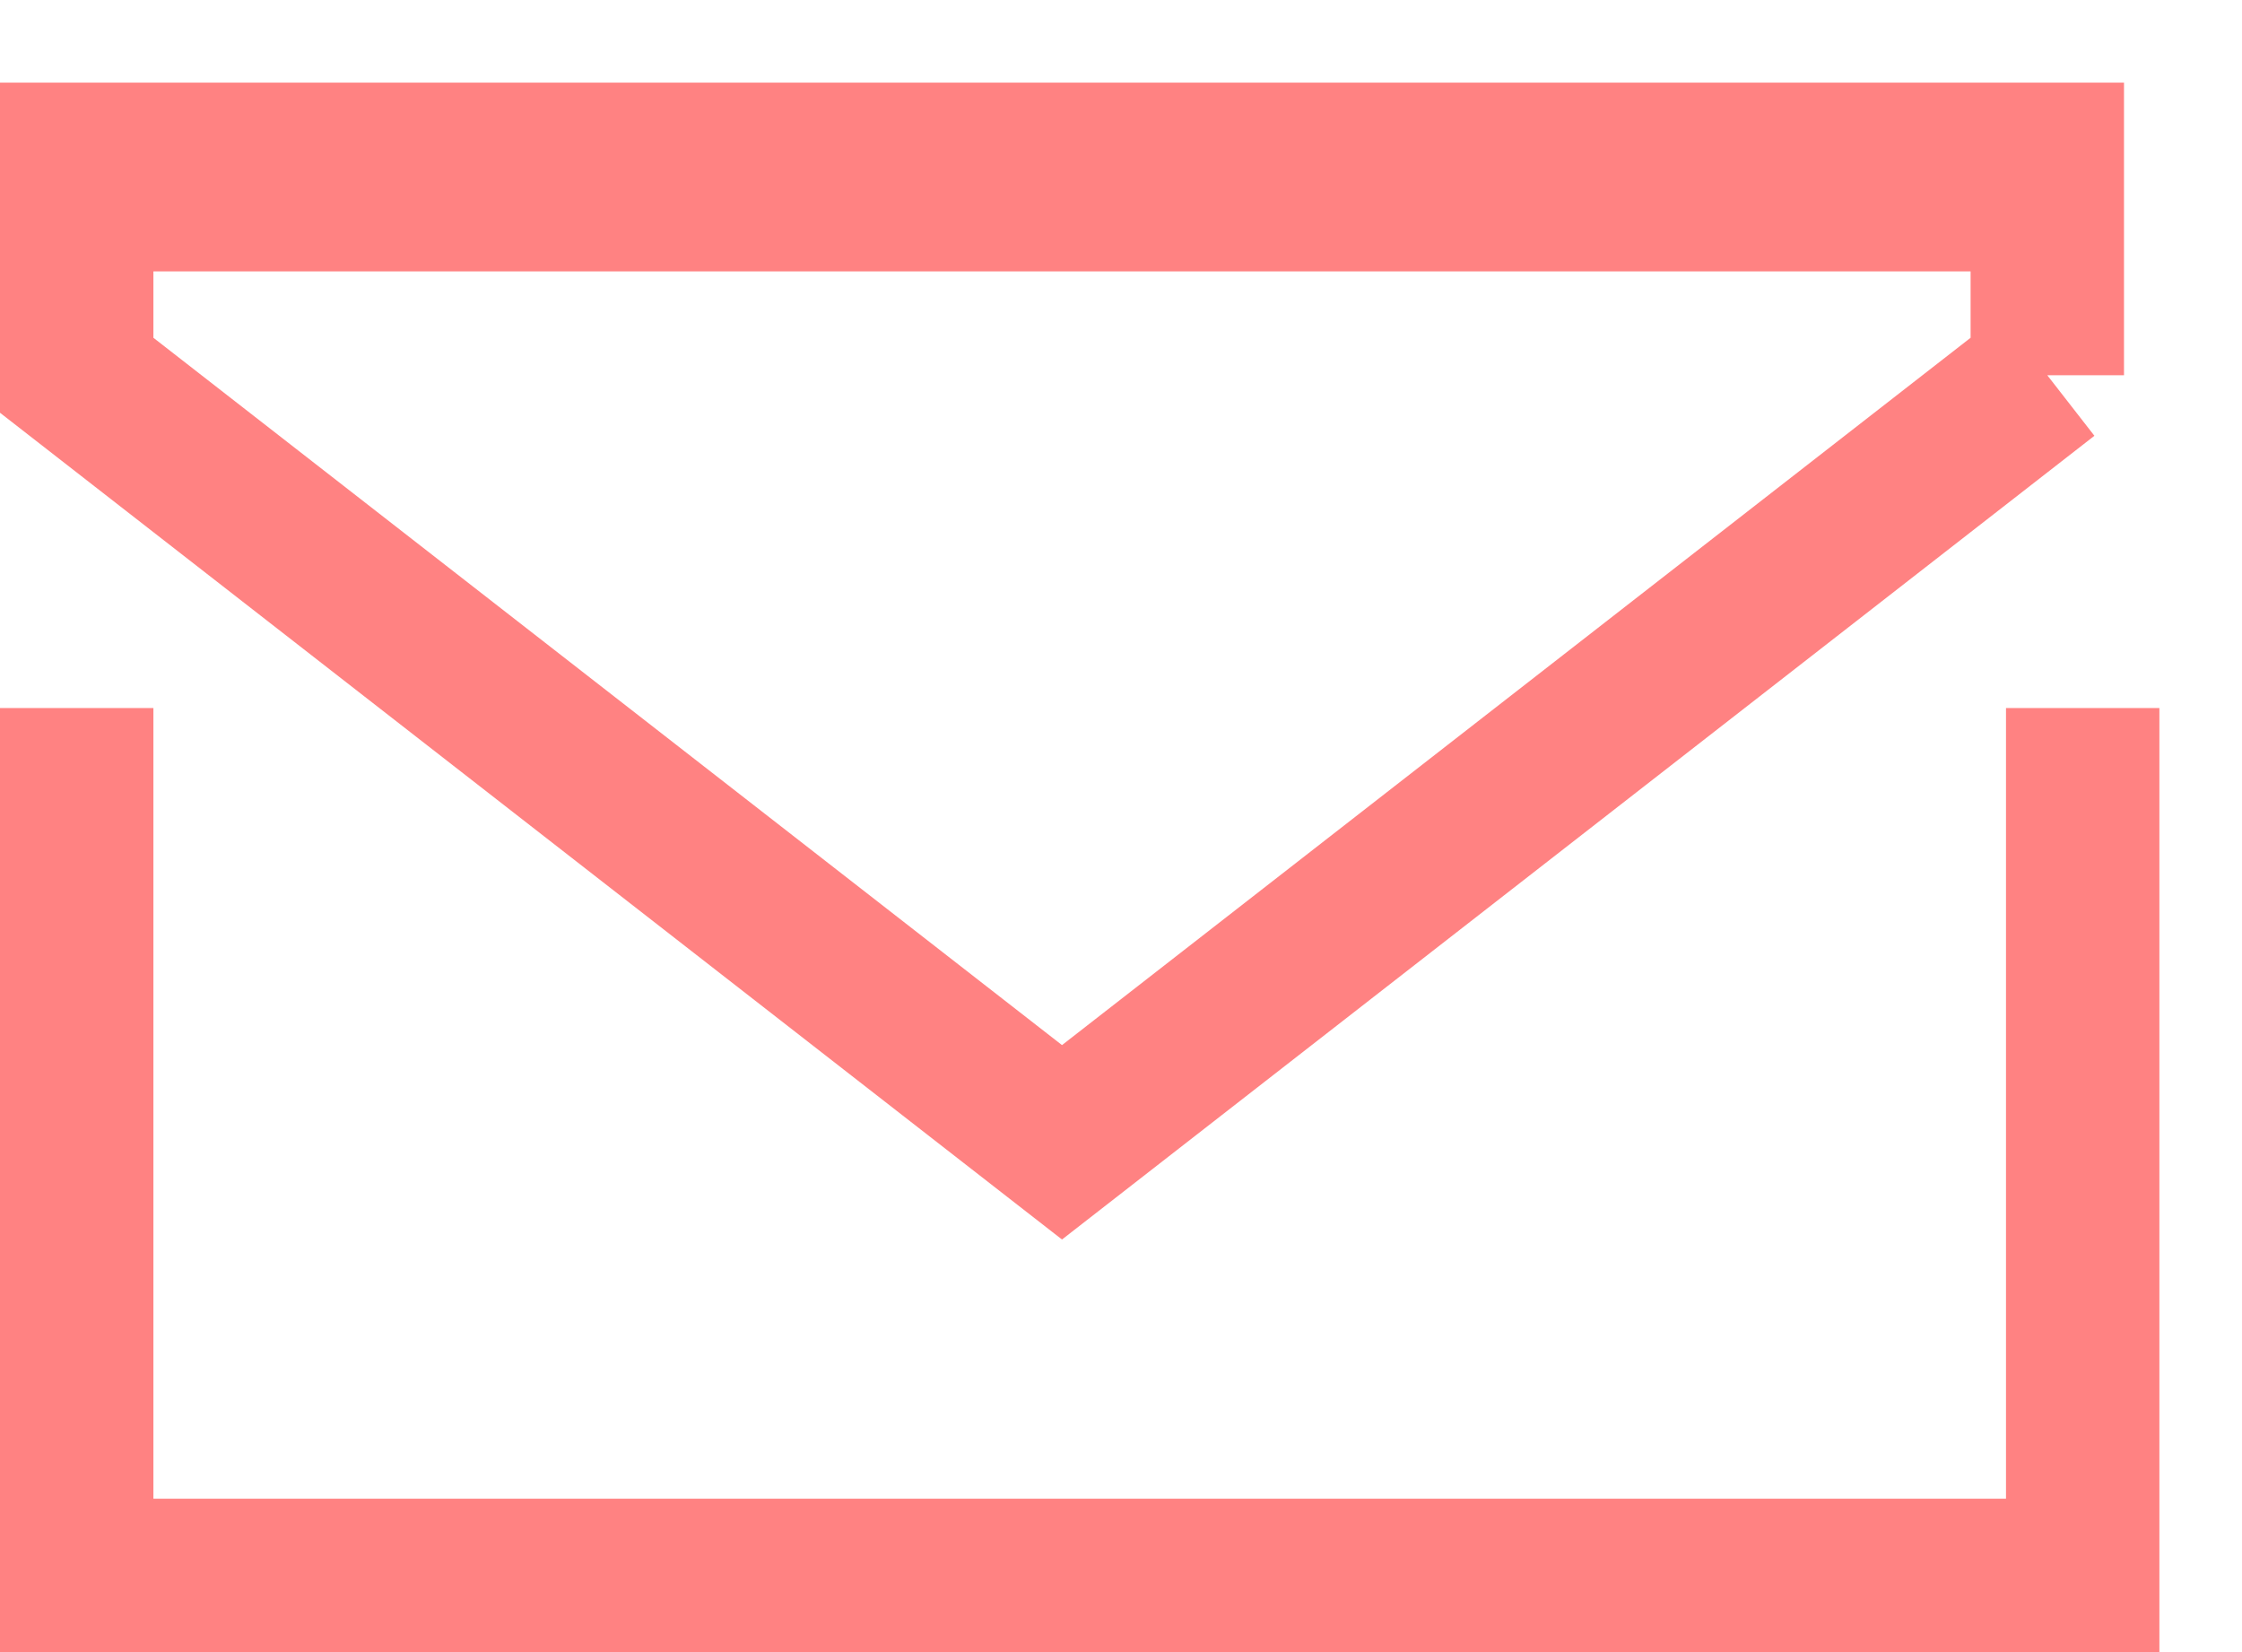 <svg width="19" height="14" fill="none" xmlns="http://www.w3.org/2000/svg"><path stroke="#FF8282" stroke-width="1.3" d="M.65 6v8m17-8v8M0 13.35h18m-18-12h18m-.65 1.83L9 9.68.65 3.18V1.65h16.7v1.53z"/></svg>